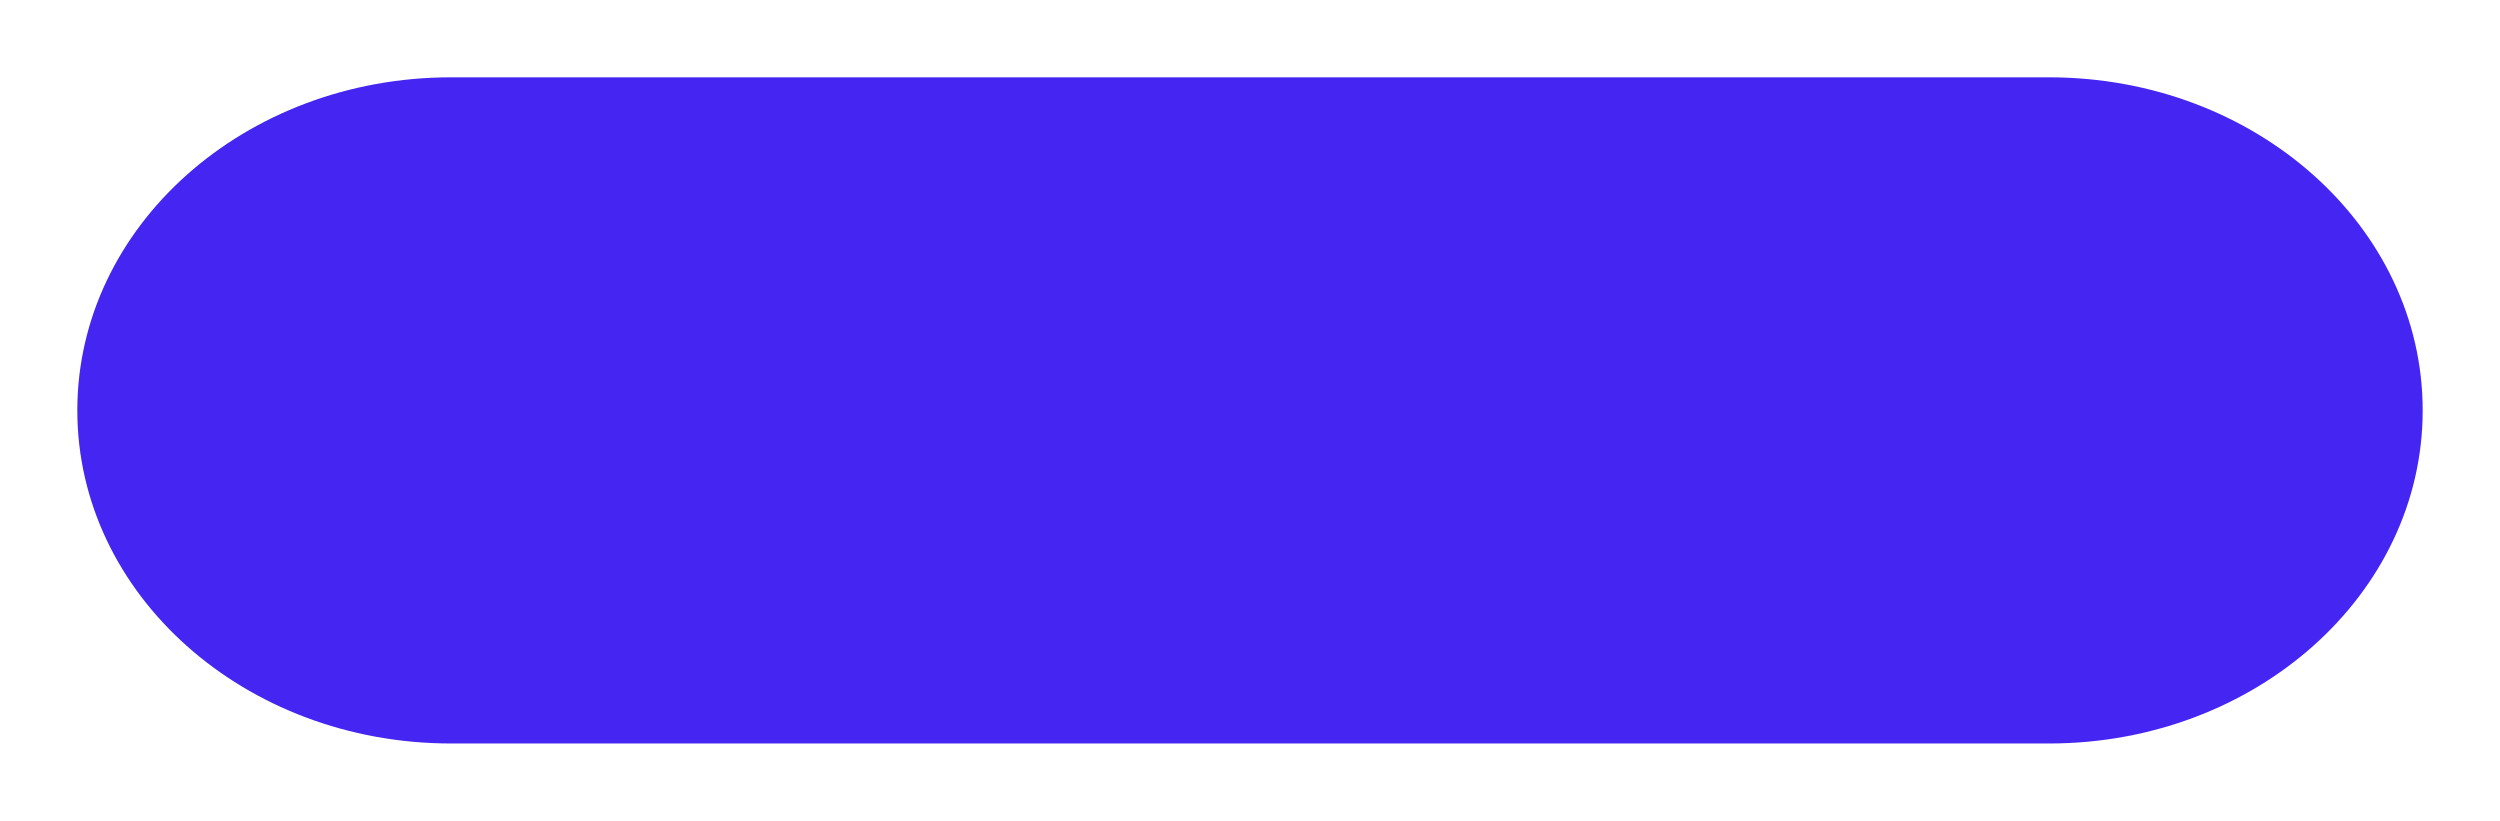 <svg xmlns="http://www.w3.org/2000/svg" xmlns:xlink="http://www.w3.org/1999/xlink" width="291" height="95.543" viewBox="0 0 291 95.543"><defs><style>.a{fill:#4525f2;}.b{filter:url(#a);}</style><filter id="a" x="0" y="0" width="291" height="95.543" filterUnits="userSpaceOnUse"><feOffset dy="3" input="SourceAlpha"/><feGaussianBlur stdDeviation="3" result="b"/><feFlood flood-opacity="0.161"/><feComposite operator="in" in2="b"/><feComposite in="SourceGraphic"/></filter></defs><g class="b" transform="matrix(1, 0, 0, 1, 0, 0)"><path class="a" d="M43.5,0h186C253.524,0,273,17.359,273,38.771s-19.476,38.771-43.5,38.771H43.5C19.476,77.543,0,60.184,0,38.771S19.476,0,43.5,0Z" transform="translate(9 6)"/></g></svg>